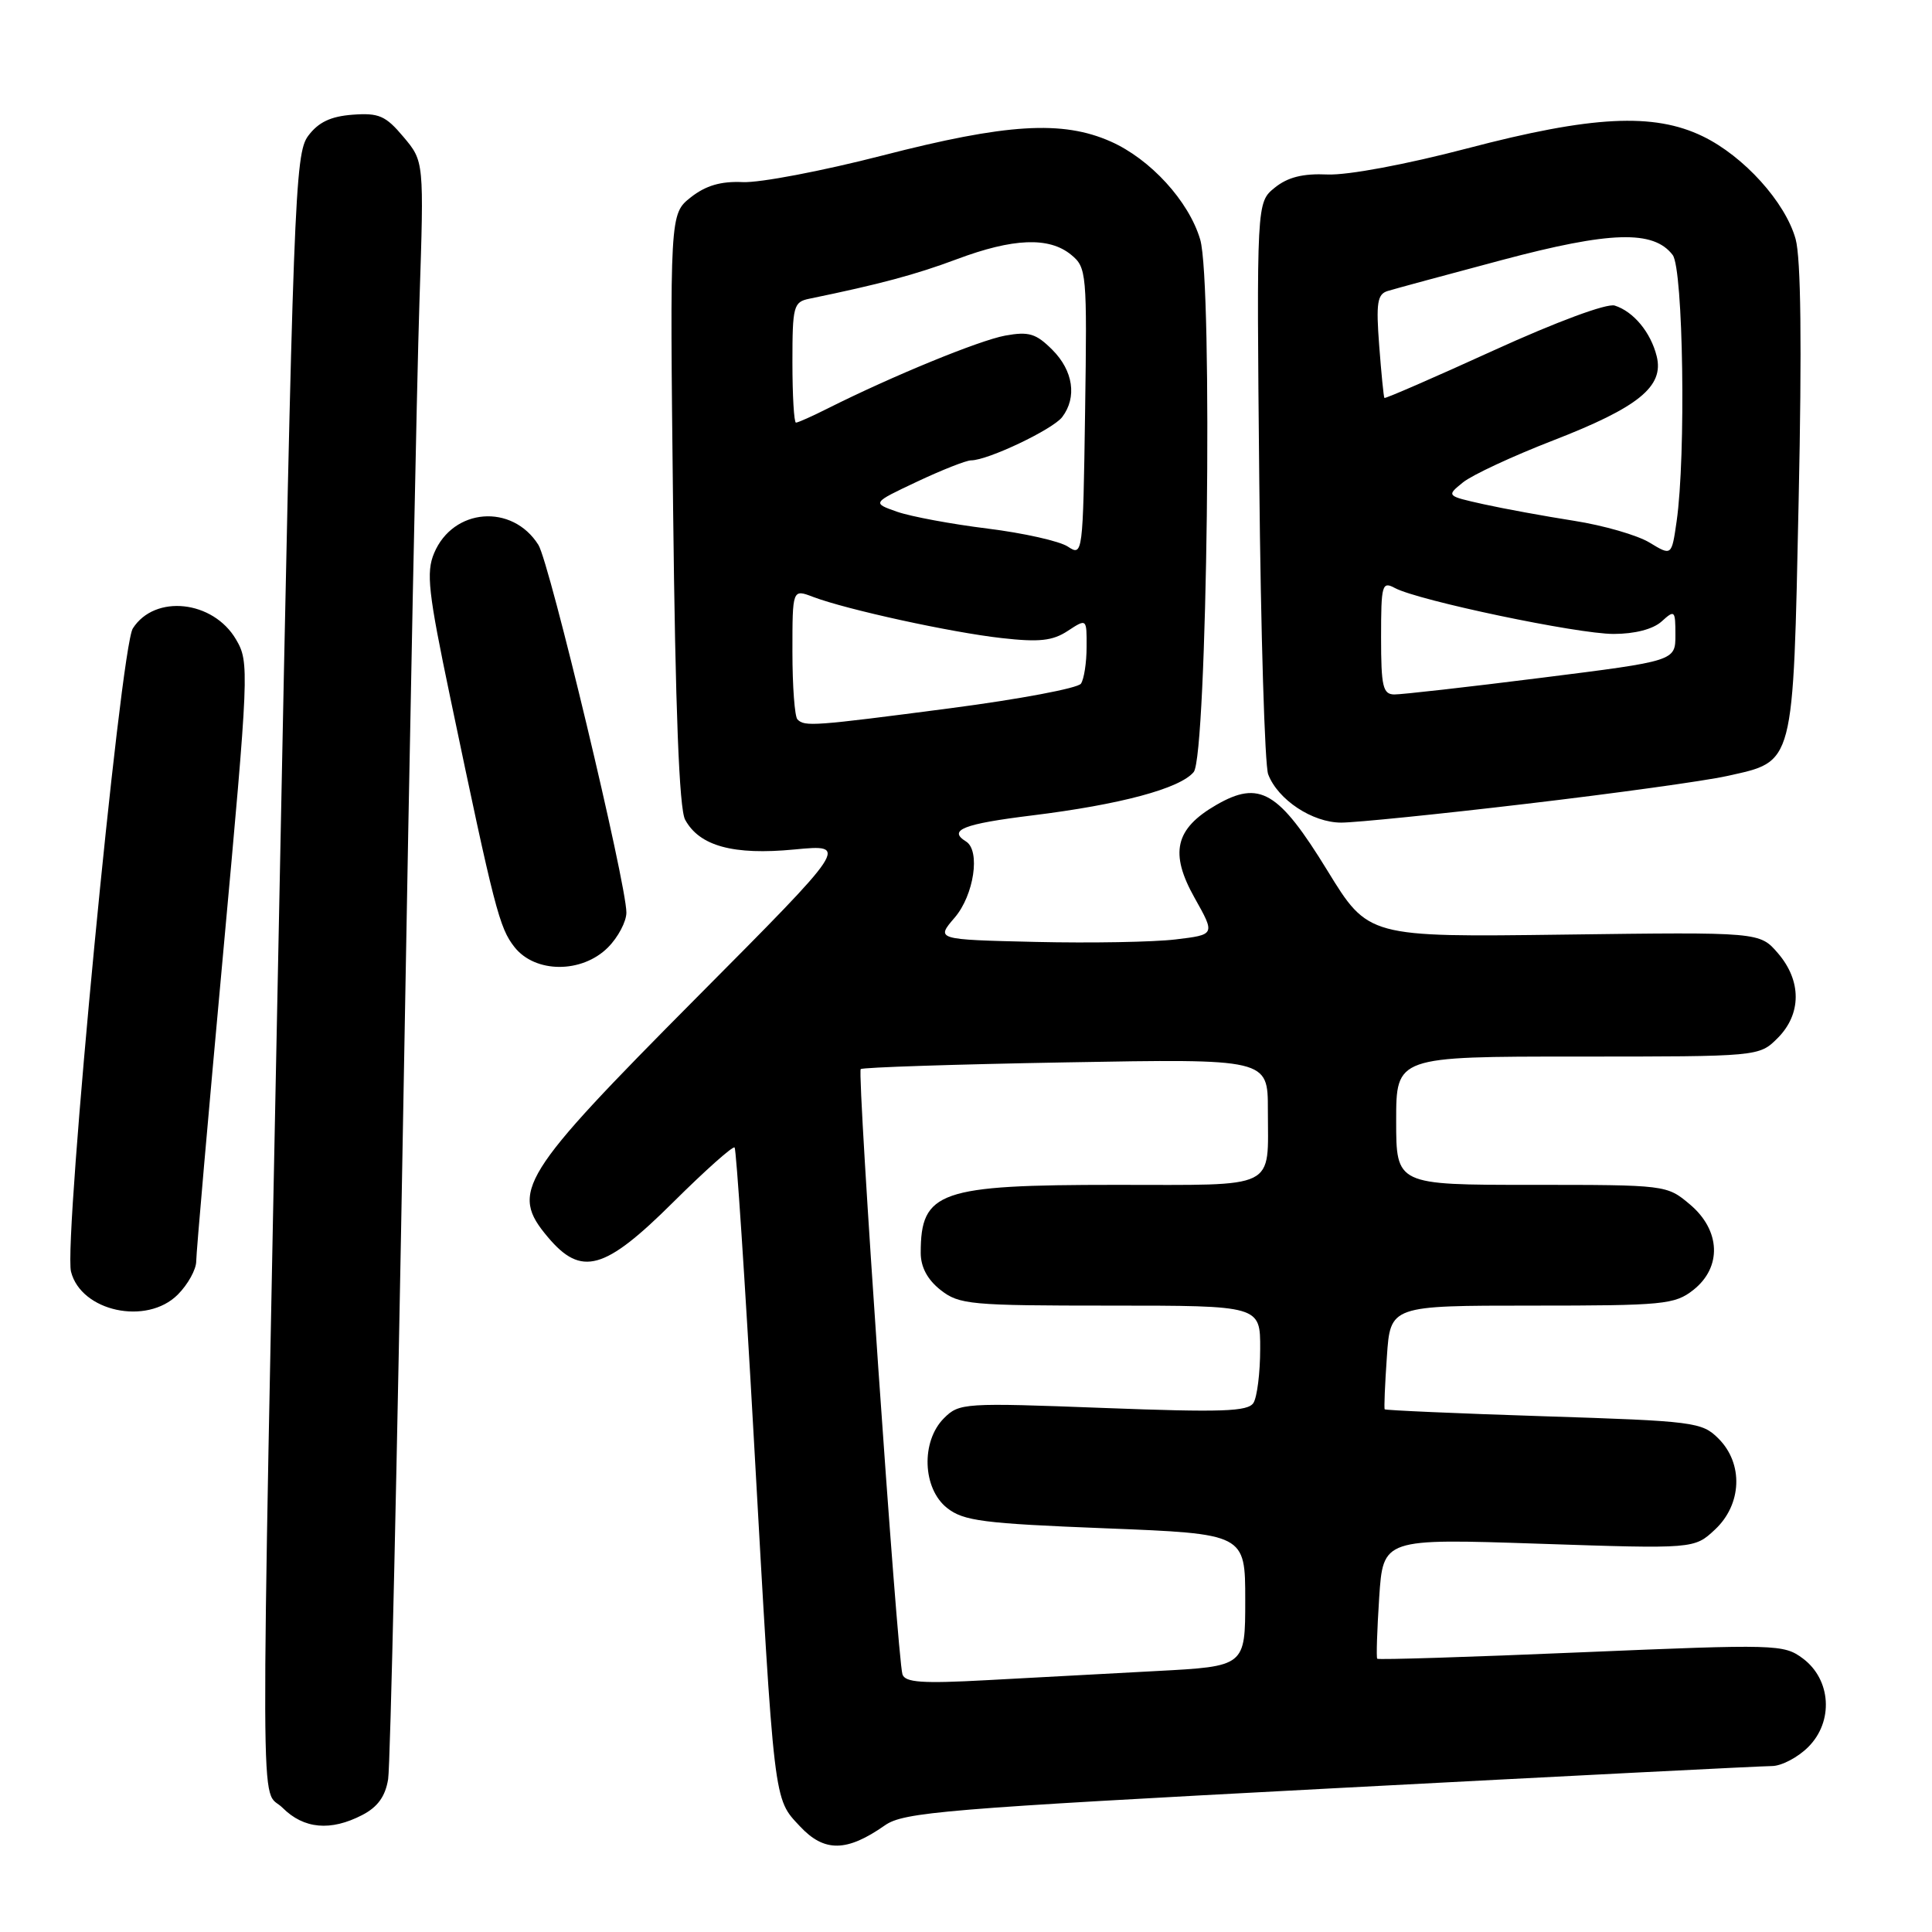 <?xml version="1.0" encoding="UTF-8" standalone="no"?>
<!DOCTYPE svg PUBLIC "-//W3C//DTD SVG 1.1//EN" "http://www.w3.org/Graphics/SVG/1.1/DTD/svg11.dtd" >
<svg xmlns="http://www.w3.org/2000/svg" xmlns:xlink="http://www.w3.org/1999/xlink" version="1.1" viewBox="0 0 256 256">
 <g >
 <path fill="currentColor"
d=" M 117.25 241.87 C 119.74 240.12 125.15 239.68 176.25 236.98 C 207.19 235.35 233.53 234.01 234.80 234.01 C 236.06 234.00 238.22 232.87 239.60 231.49 C 242.99 228.11 242.64 222.55 238.88 219.75 C 236.35 217.87 235.40 217.85 209.51 218.94 C 194.79 219.57 182.63 219.95 182.49 219.79 C 182.35 219.63 182.47 215.98 182.75 211.68 C 183.27 203.86 183.27 203.86 203.89 204.55 C 224.50 205.24 224.50 205.24 227.25 202.67 C 230.82 199.33 231.03 193.94 227.71 190.62 C 225.52 188.43 224.52 188.30 204.54 187.66 C 193.05 187.29 183.57 186.87 183.48 186.74 C 183.38 186.61 183.51 183.46 183.77 179.75 C 184.23 173.00 184.23 173.00 202.98 173.00 C 220.43 173.00 221.91 172.86 224.37 170.93 C 228.19 167.92 228.00 163.02 223.92 159.59 C 220.86 157.01 220.75 157.00 202.92 157.00 C 185.00 157.00 185.00 157.00 185.00 148.50 C 185.00 140.00 185.00 140.00 209.05 140.00 C 233.09 140.00 233.09 140.00 235.55 137.55 C 238.72 134.37 238.74 129.97 235.59 126.31 C 233.17 123.50 233.17 123.50 207.24 123.84 C 181.30 124.18 181.30 124.18 175.89 115.36 C 169.42 104.82 166.91 103.34 161.16 106.66 C 155.69 109.82 154.95 113.03 158.30 118.99 C 161.03 123.85 161.03 123.85 155.77 124.48 C 152.87 124.83 144.54 124.98 137.25 124.81 C 124.00 124.50 124.00 124.50 126.50 121.59 C 129.06 118.61 129.94 112.70 128.00 111.50 C 125.56 109.99 127.65 109.17 136.75 108.05 C 148.44 106.61 156.35 104.49 158.17 102.30 C 159.96 100.14 160.73 37.42 159.03 31.73 C 157.52 26.64 152.43 21.08 147.17 18.75 C 140.76 15.91 133.36 16.37 116.91 20.61 C 108.98 22.65 100.66 24.24 98.42 24.13 C 95.52 24.00 93.53 24.58 91.54 26.14 C 88.75 28.35 88.75 28.35 89.19 67.42 C 89.49 94.05 90.00 107.17 90.78 108.61 C 92.68 112.11 97.17 113.34 105.27 112.56 C 112.50 111.87 112.50 111.87 92.31 132.18 C 68.85 155.80 67.54 157.92 72.59 163.92 C 77.03 169.20 80.10 168.35 89.20 159.30 C 93.46 155.07 97.12 151.81 97.34 152.05 C 97.56 152.30 98.71 169.60 99.88 190.50 C 102.63 239.46 102.48 238.24 106.00 242.00 C 109.22 245.45 112.20 245.41 117.25 241.87 Z  M 48.00 240.50 C 50.05 239.44 51.06 238.03 51.43 235.75 C 51.72 233.96 52.63 193.35 53.46 145.50 C 54.29 97.65 55.24 50.15 55.58 39.94 C 56.19 21.38 56.19 21.38 53.46 18.14 C 51.10 15.33 50.20 14.94 46.72 15.20 C 43.81 15.42 42.19 16.19 40.83 18.01 C 39.07 20.38 38.86 26.21 37.00 120.01 C 34.47 247.36 34.43 236.52 37.45 239.55 C 40.26 242.35 43.81 242.67 48.00 240.50 Z  M 23.55 171.55 C 24.90 170.20 26.00 168.21 26.00 167.12 C 26.00 166.04 27.60 147.76 29.55 126.50 C 33.00 88.79 33.05 87.76 31.28 84.74 C 28.24 79.54 20.51 78.71 17.60 83.27 C 15.94 85.85 8.40 164.46 9.41 168.50 C 10.74 173.78 19.43 175.66 23.55 171.55 Z  M 80.55 125.55 C 81.90 124.20 83.00 122.11 83.00 120.92 C 83.00 117.06 72.83 74.58 71.34 72.20 C 67.87 66.69 60.03 67.31 57.52 73.30 C 56.45 75.85 56.74 78.48 59.65 92.38 C 65.54 120.53 66.16 122.93 68.17 125.49 C 70.91 128.97 77.09 129.00 80.55 125.55 Z  M 202.33 106.50 C 213.97 105.13 225.89 103.48 228.82 102.83 C 237.82 100.83 237.58 101.77 238.33 66.32 C 238.77 45.72 238.63 34.23 237.93 31.68 C 236.57 26.79 231.06 20.69 225.62 18.06 C 219.12 14.91 210.92 15.33 194.43 19.66 C 186.31 21.79 178.59 23.23 175.91 23.12 C 172.63 22.97 170.63 23.48 168.91 24.87 C 166.50 26.82 166.50 26.82 166.86 63.64 C 167.06 83.89 167.59 101.42 168.04 102.60 C 169.32 105.97 173.90 109.00 177.72 109.00 C 179.61 109.00 190.69 107.88 202.33 106.50 Z  M 119.58 221.86 C 118.90 219.72 113.54 142.12 114.05 141.66 C 114.30 141.43 126.54 141.03 141.25 140.77 C 168.00 140.29 168.00 140.29 168.00 147.06 C 168.00 157.76 169.53 157.00 147.84 157.00 C 124.45 157.00 122.00 157.85 122.00 166.01 C 122.00 167.89 122.89 169.56 124.63 170.93 C 127.10 172.87 128.55 173.00 147.13 173.00 C 167.00 173.00 167.00 173.00 166.98 178.75 C 166.98 181.91 166.57 185.13 166.09 185.89 C 165.36 187.04 161.92 187.16 146.19 186.56 C 127.75 185.86 127.10 185.90 125.08 187.92 C 122.01 190.99 122.23 197.25 125.50 199.82 C 127.68 201.54 130.29 201.87 146.50 202.51 C 165.00 203.24 165.00 203.24 165.00 212.02 C 165.00 220.80 165.00 220.80 153.25 221.42 C 146.79 221.76 136.67 222.31 130.76 222.63 C 122.20 223.10 119.93 222.94 119.58 221.86 Z  M 105.67 95.33 C 105.30 94.97 105.00 90.93 105.00 86.36 C 105.00 78.05 105.00 78.05 107.73 79.09 C 112.16 80.77 126.01 83.80 132.73 84.55 C 137.69 85.11 139.48 84.92 141.48 83.60 C 144.00 81.95 144.00 81.95 143.98 85.73 C 143.98 87.80 143.64 89.99 143.23 90.59 C 142.83 91.19 135.06 92.65 125.96 93.84 C 107.75 96.22 106.63 96.30 105.67 95.33 Z  M 141.50 72.43 C 140.40 71.70 135.61 70.63 130.86 70.04 C 126.10 69.45 120.71 68.45 118.87 67.81 C 115.54 66.64 115.54 66.64 121.52 63.82 C 124.81 62.27 128.03 61.00 128.67 61.00 C 130.89 61.00 139.50 56.90 140.75 55.26 C 142.73 52.65 142.21 49.12 139.44 46.35 C 137.28 44.19 136.33 43.90 133.19 44.47 C 129.73 45.11 118.25 49.82 109.72 54.10 C 107.64 55.15 105.73 56.00 105.47 56.00 C 105.21 56.00 105.00 52.41 105.00 48.02 C 105.00 40.55 105.14 40.01 107.25 39.58 C 116.58 37.66 121.32 36.39 126.77 34.35 C 134.24 31.55 139.00 31.36 141.92 33.75 C 143.99 35.44 144.05 36.12 143.78 54.62 C 143.50 73.49 143.47 73.73 141.50 72.43 Z  M 183.00 84.46 C 183.00 77.45 183.13 77.00 184.84 77.92 C 187.95 79.58 208.99 84.00 213.81 84.00 C 216.62 84.00 219.04 83.37 220.17 82.35 C 221.91 80.77 222.00 80.86 222.00 84.14 C 222.00 87.58 222.00 87.58 204.25 89.81 C 194.49 91.04 185.71 92.03 184.75 92.02 C 183.24 92.00 183.00 90.97 183.00 84.46 Z  M 218.58 71.90 C 216.98 70.92 212.48 69.62 208.58 69.01 C 204.69 68.40 199.28 67.41 196.57 66.81 C 191.64 65.71 191.64 65.71 193.85 63.92 C 195.06 62.94 200.43 60.44 205.77 58.37 C 217.12 53.97 220.52 51.21 219.52 47.20 C 218.73 44.03 216.45 41.28 213.96 40.49 C 212.93 40.16 206.26 42.63 197.90 46.44 C 190.05 50.02 183.54 52.85 183.44 52.73 C 183.34 52.60 183.03 49.48 182.75 45.78 C 182.32 40.15 182.50 38.98 183.87 38.56 C 184.77 38.28 191.57 36.44 199.00 34.46 C 213.37 30.63 219.11 30.46 221.64 33.79 C 223.04 35.64 223.41 60.42 222.16 69.09 C 221.50 73.67 221.50 73.67 218.58 71.90 Z "/>
</g>
</svg>